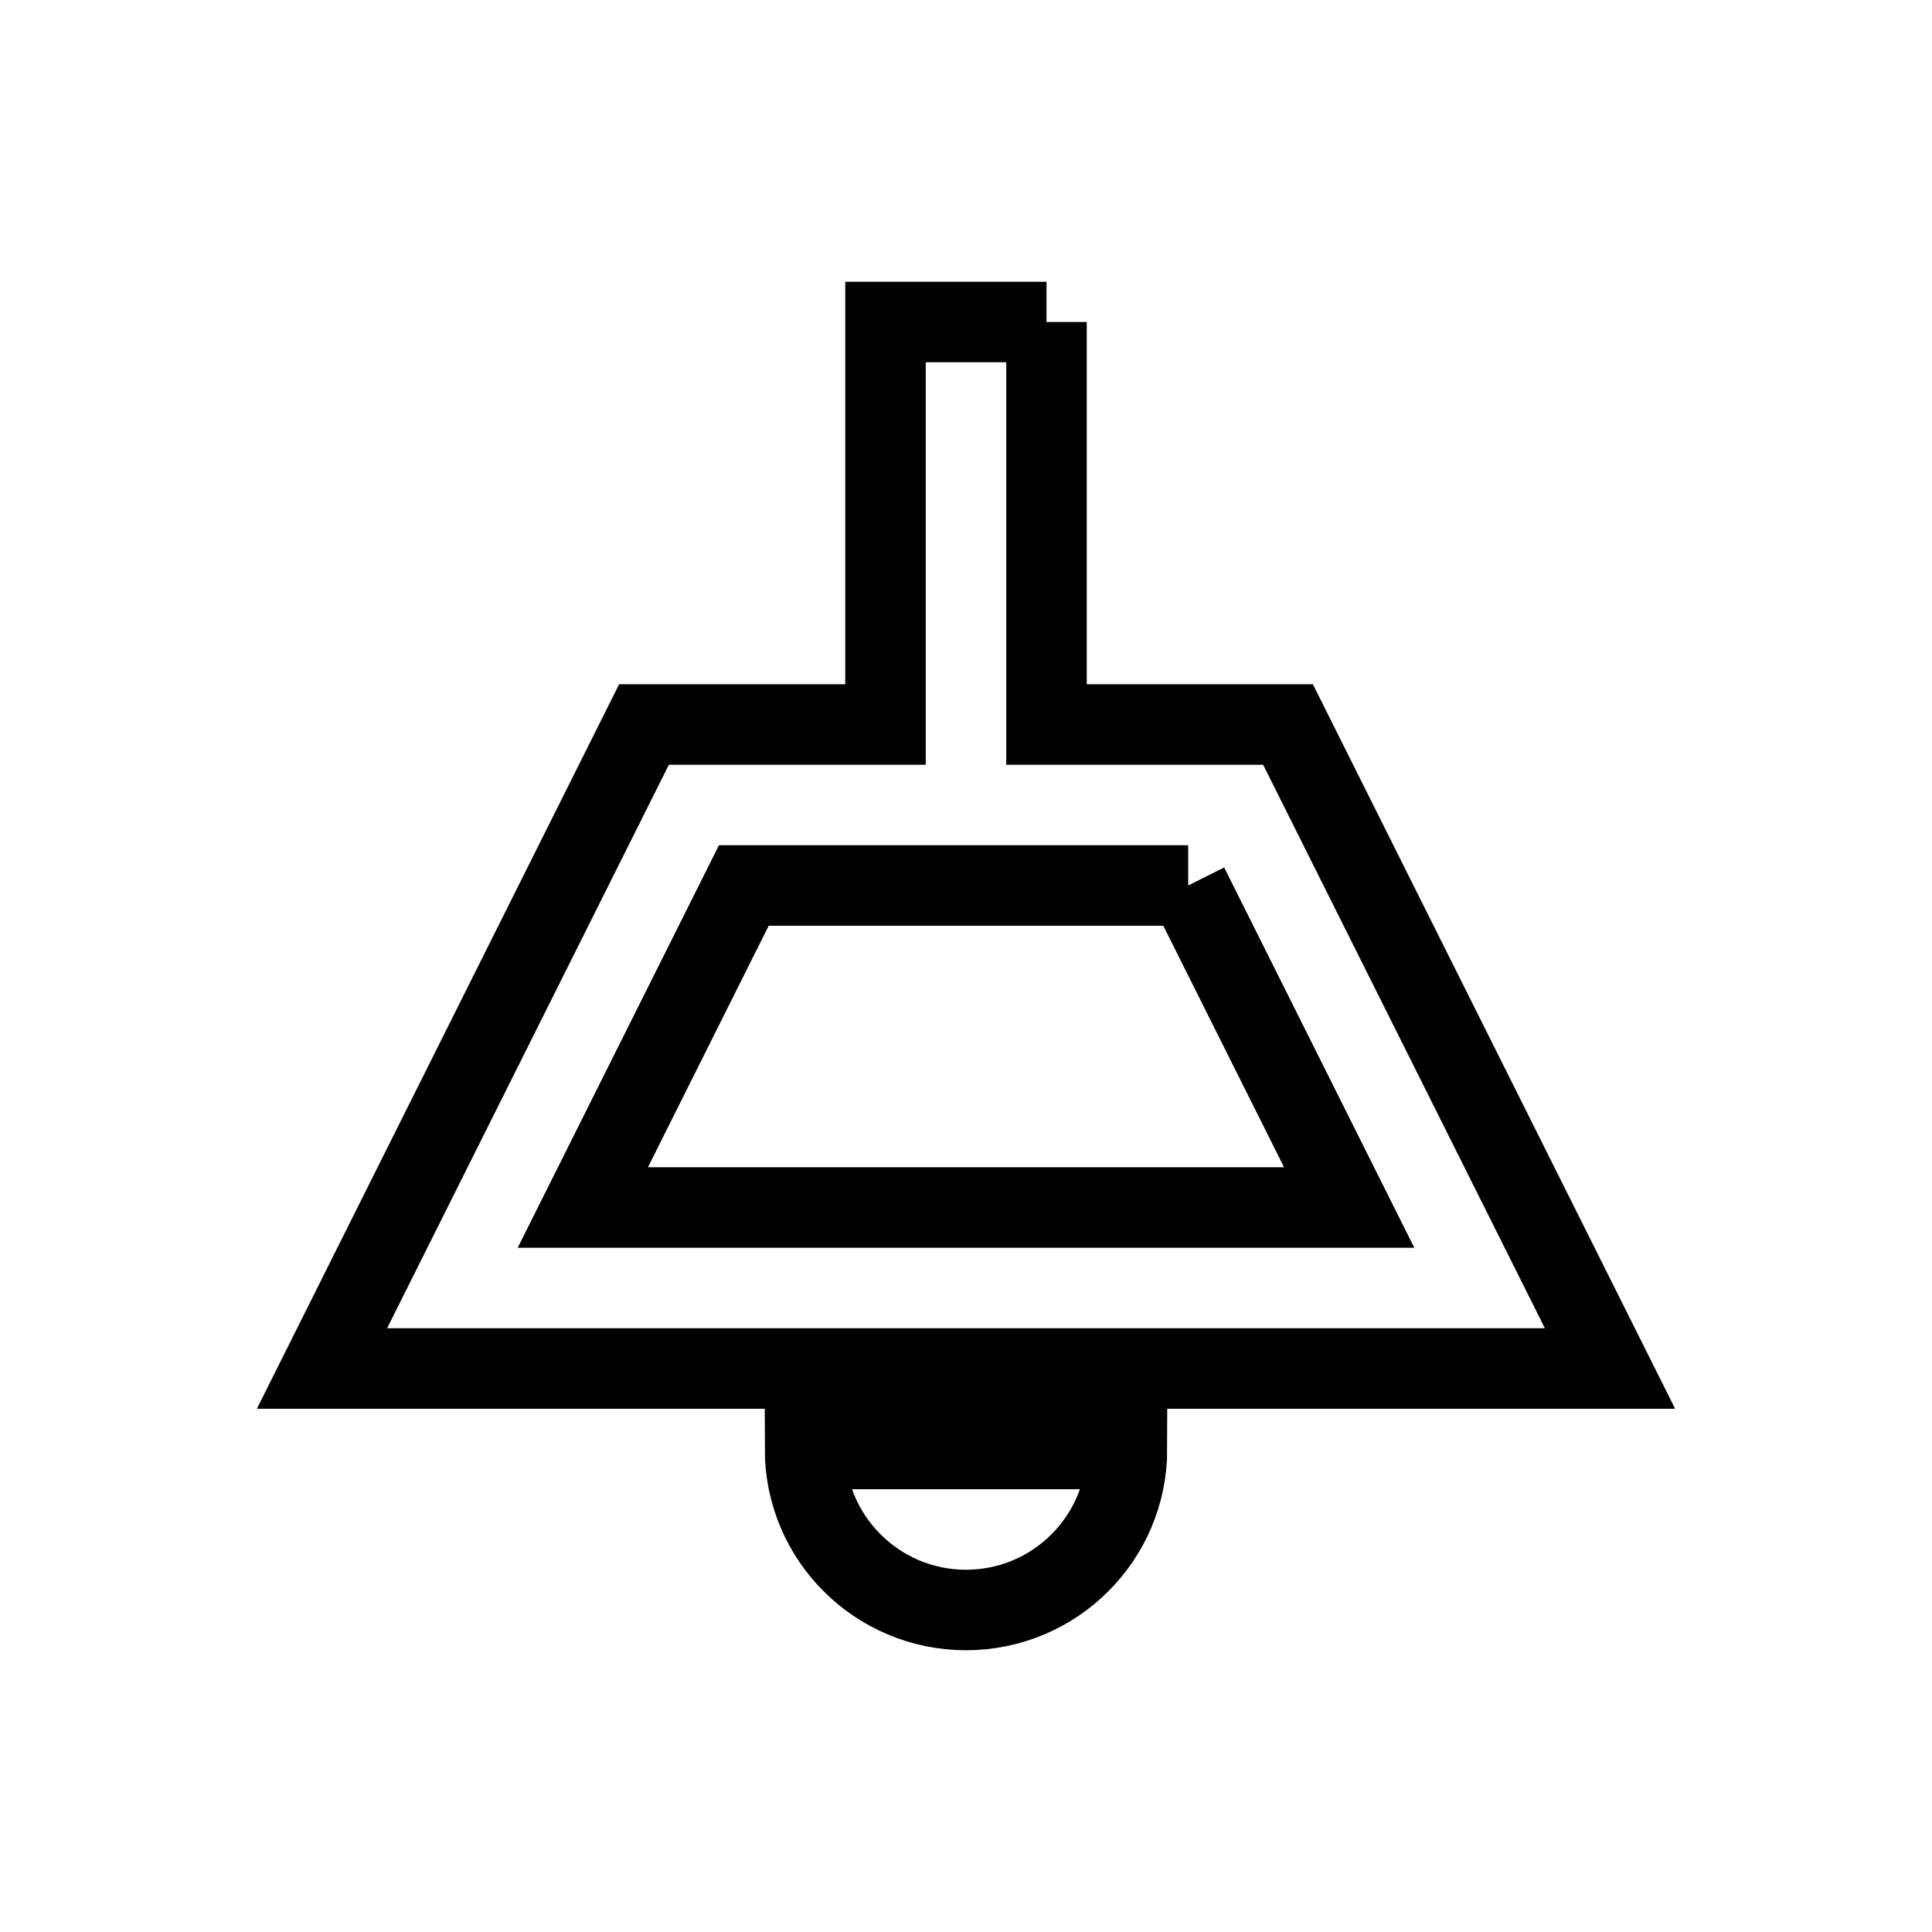 <svg fill="none" stroke="currentColor" xmlns="http://www.w3.org/2000/svg" id="mdi-ceiling-light-outline" viewBox="0 0 24 24"><path d="M14.76 11L16.76 15H7.24L9.24 11H14.76M13 4H11V9H8L4 17H20L16 9H13V4M14 18H10C10 19.11 10.9 20 12 20S14 19.11 14 18Z" /></svg>